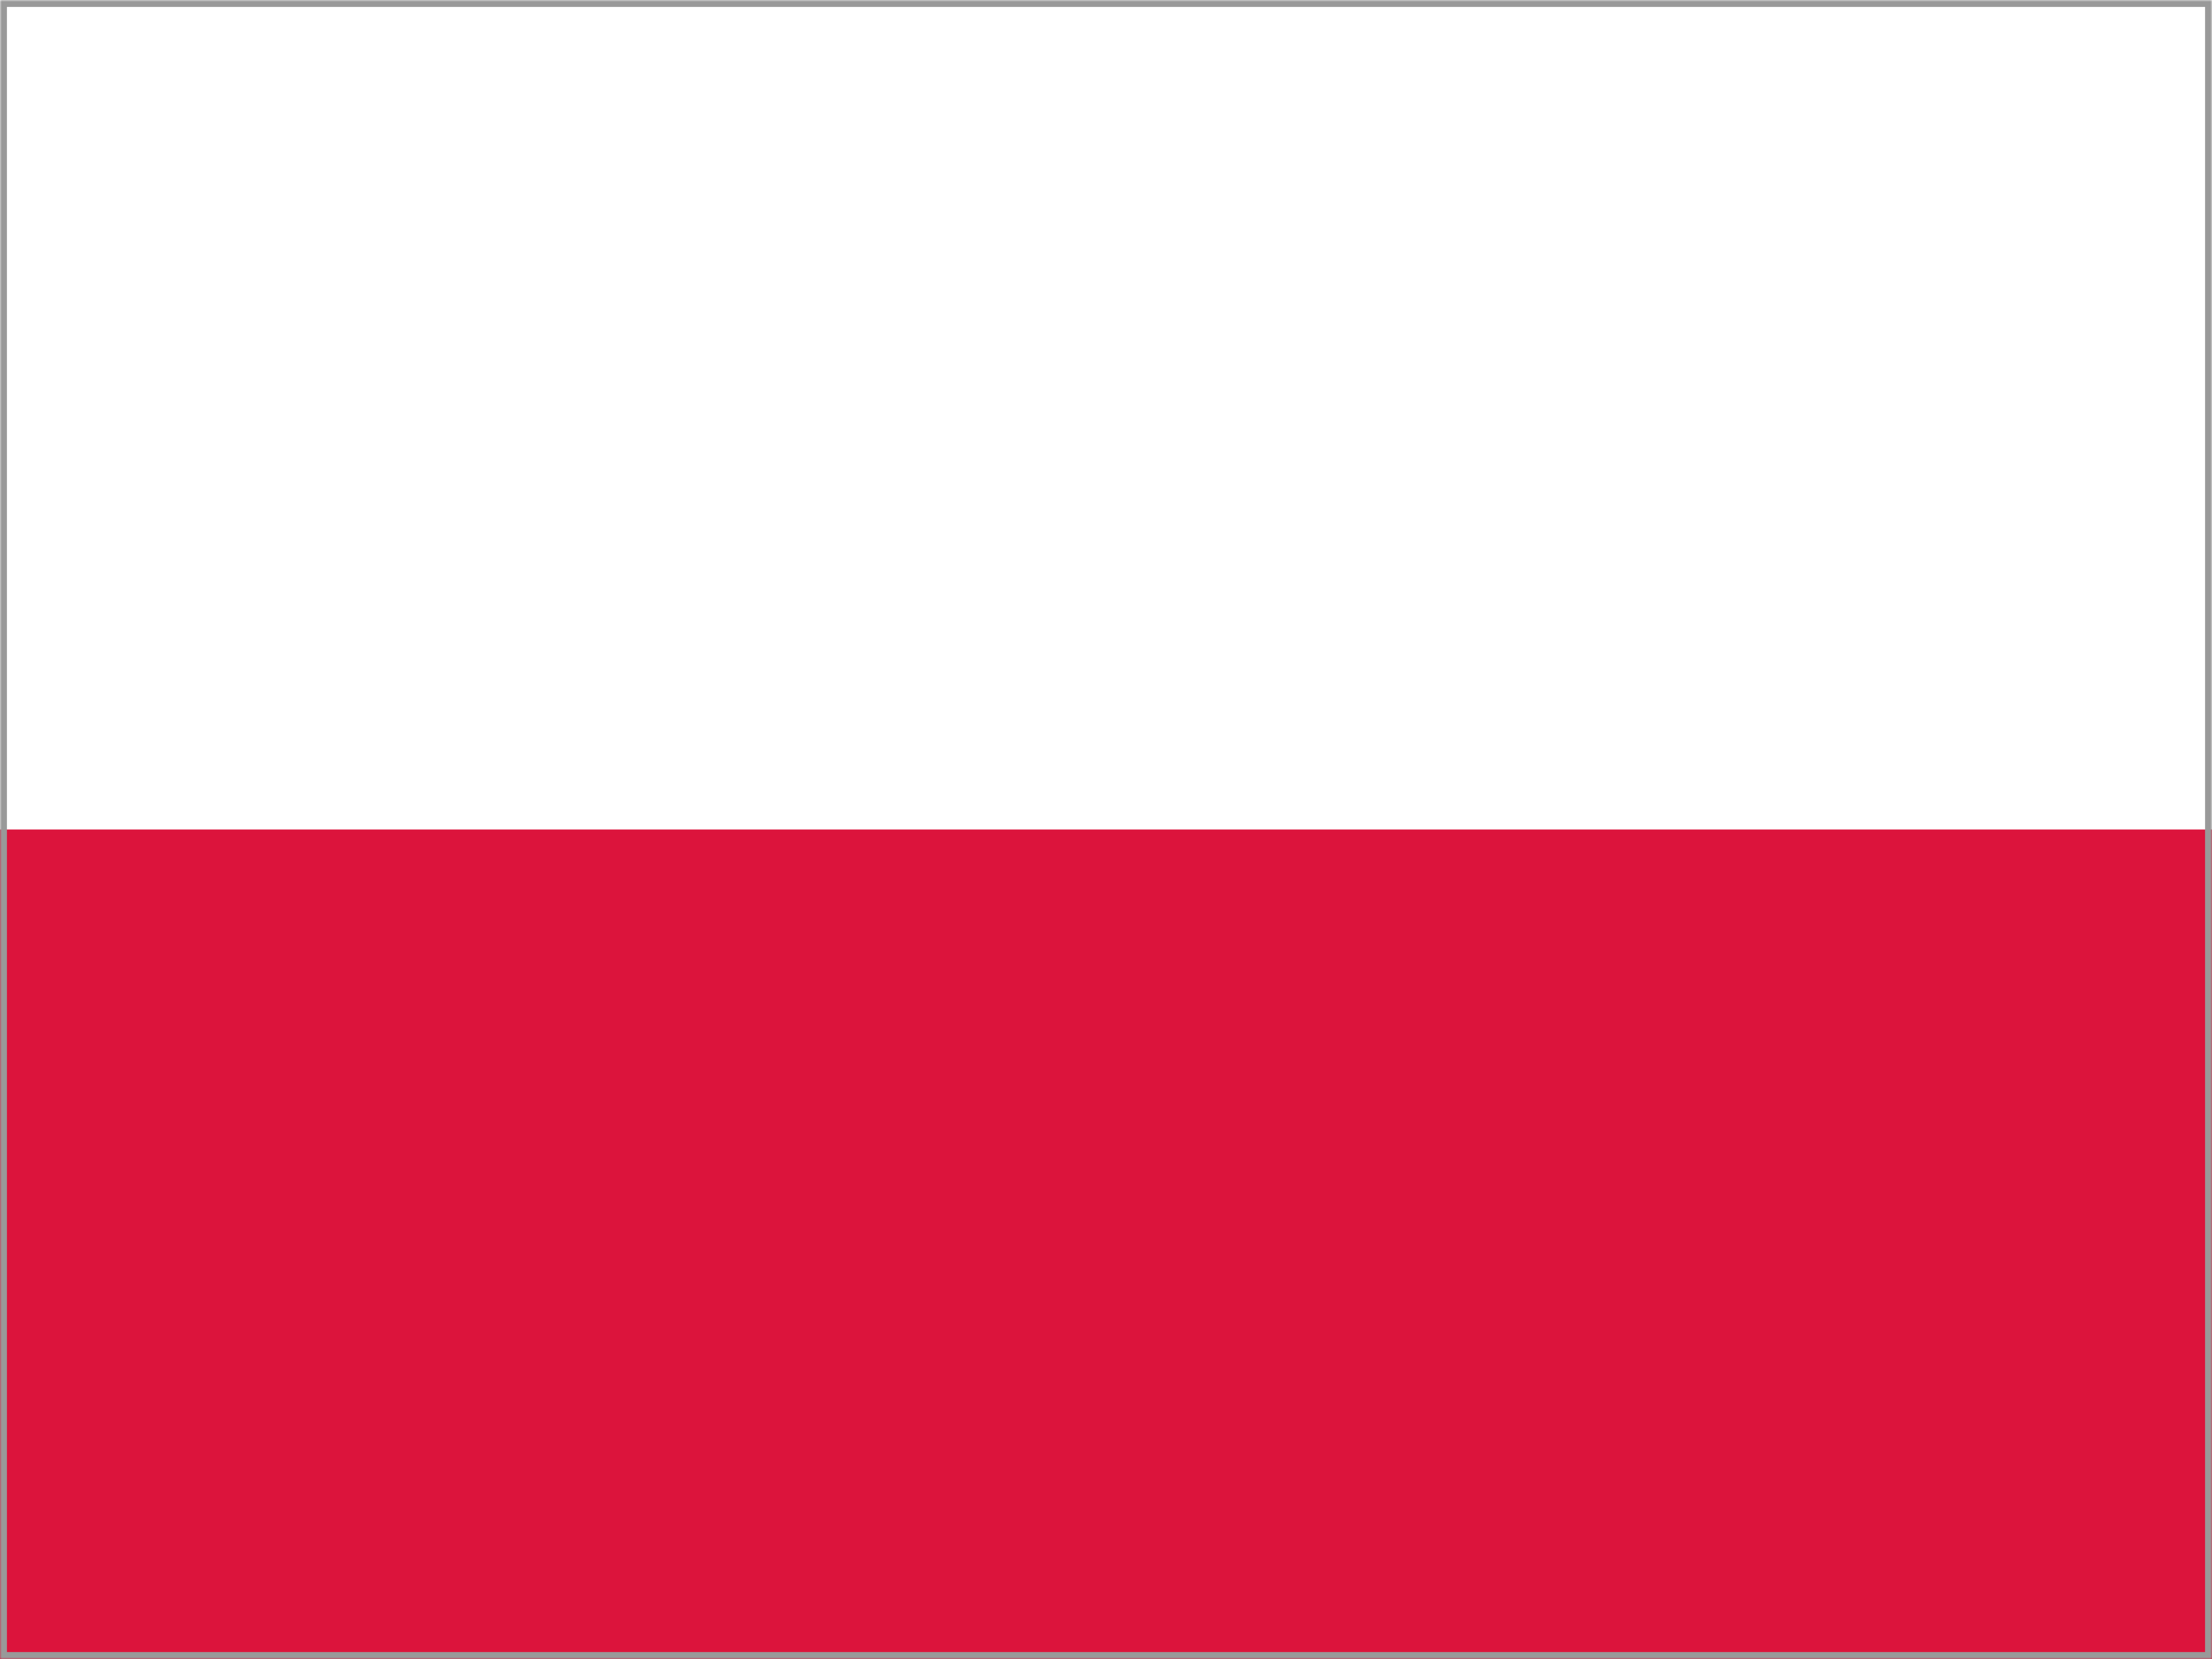 <svg xmlns="http://www.w3.org/2000/svg" width="640" height="480" viewBox="0 0 640 480" xmlns:xlink="http://www.w3.org/1999/xlink">
  <rect x="0" y="0" width="640" height="480" fill="#333333" stroke="none"/>
  <defs>
    <rect id="a" width="640" height="480"/>
    <mask id="b" width="640" height="480" x="0" y="0" fill="white">
      <use xlink:href="#a"/>
    </mask>
  </defs>
  <g fill="none" fill-rule="evenodd">
    <g fill-rule="nonzero">
      <rect width="640" height="480" fill="#FFFFFF" transform="rotate(180 320 240)"/>
      <rect width="640" height="240" y="240" fill="#DC143C" transform="rotate(180 320 360)"/>
    </g>
    <use stroke="#999999" stroke-width="4" mask="url(#b)" xlink:href="#a"/>
  </g>
</svg>
